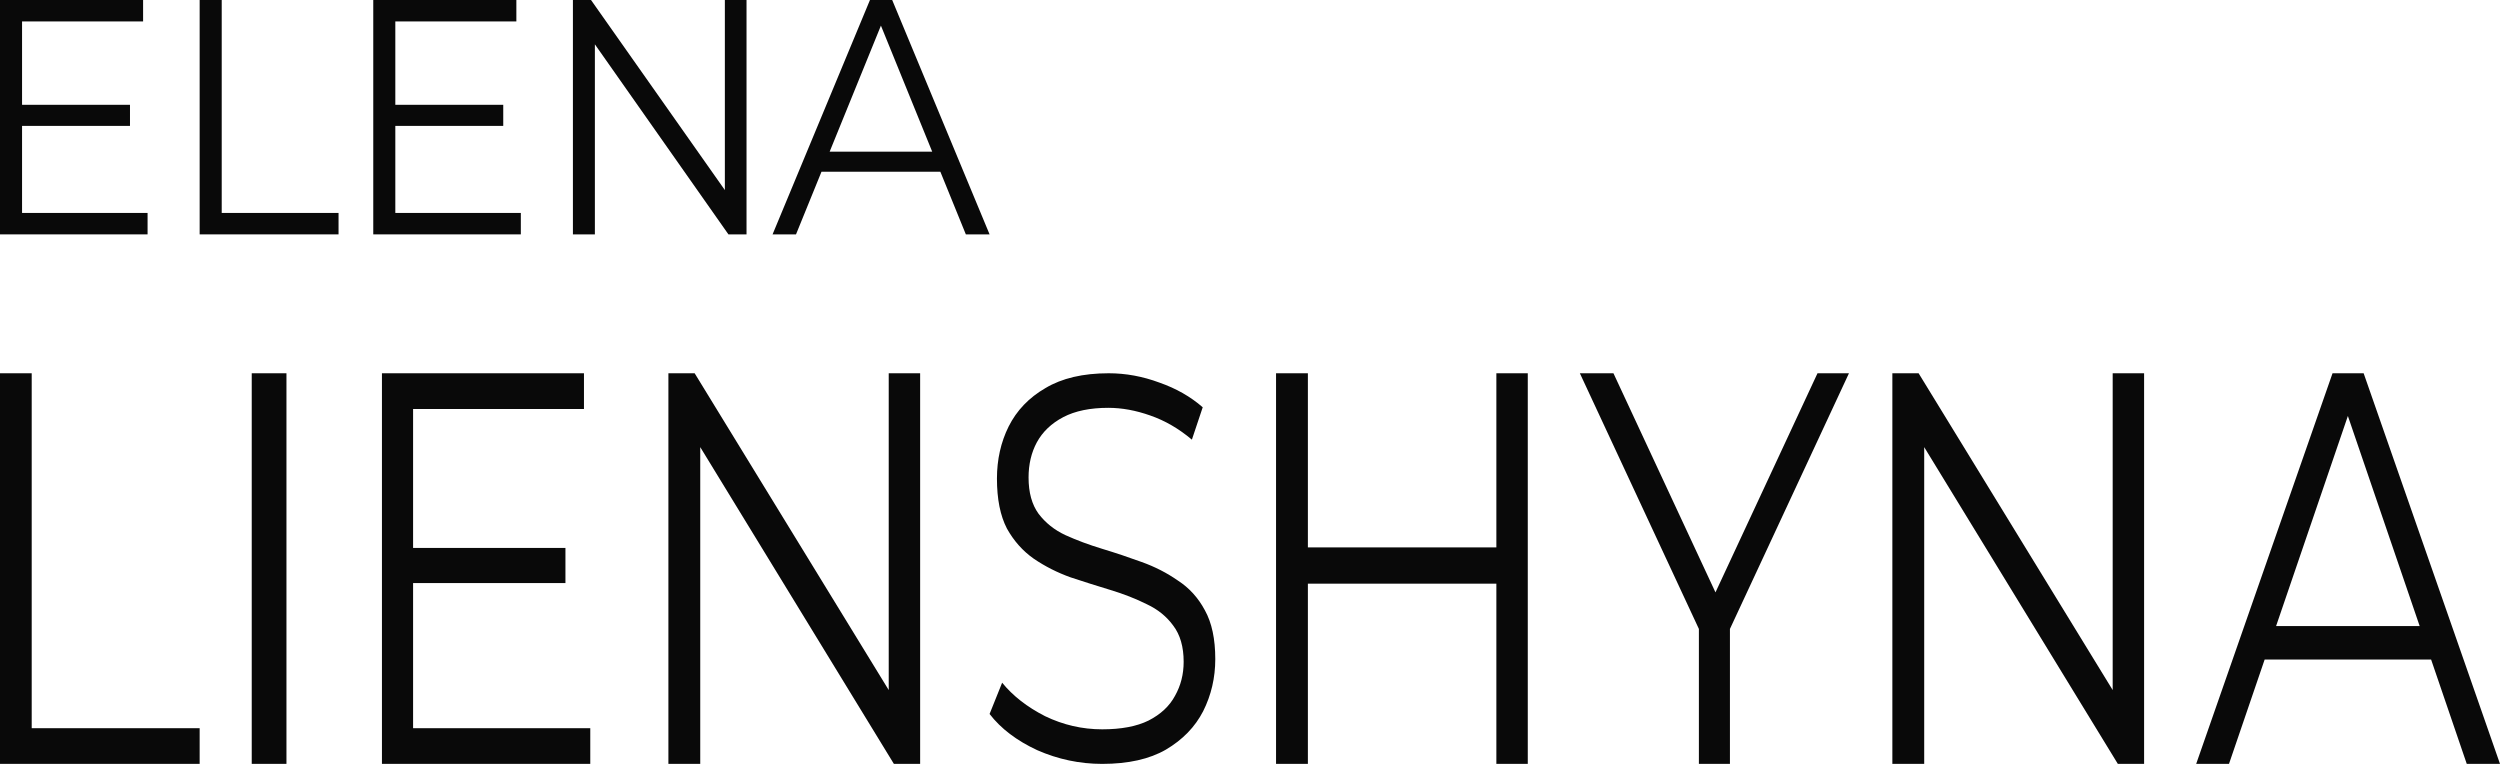 <svg width="288" height="88" viewBox="0 0 288 88" fill="none" xmlns="http://www.w3.org/2000/svg">
<g style="mix-blend-mode:overlay">
<path d="M253 88L268.708 43H272.292L288 88H284.171L269.739 45.764H271.212L256.78 88H253ZM259.185 75.979L260.265 72.121H280.244L281.324 75.979H259.185Z" fill="#090909"/>
<path d="M218 88V43H221.024L244.968 82.086H243.381V43H247V88H243.976L220.082 48.914H221.668V88H218Z" fill="#090909"/>
<path d="M195.712 88V71.286L196.545 74.243L182 43H185.869L198.651 70.45H196.594L209.376 43H213L198.455 74.243L199.288 71.286V88H195.712Z" fill="#090909"/>
<path d="M172.381 43H176V88H172.381V43ZM150.668 88H147V43H150.668L150.668 88ZM172.728 67.236H150.272V63.057H172.728V67.236Z" fill="#090909"/>
<path d="M126.975 88C124.38 88 121.885 87.473 119.489 86.42C117.127 85.324 115.298 83.934 114 82.249L115.447 78.646C116.678 80.163 118.325 81.448 120.388 82.501C122.484 83.513 124.679 84.018 126.975 84.018C129.171 84.018 130.951 83.681 132.315 83.007C133.712 82.291 134.727 81.343 135.359 80.163C136.024 78.983 136.357 77.677 136.357 76.244C136.357 74.517 135.958 73.126 135.159 72.073C134.394 71.02 133.379 70.198 132.115 69.608C130.851 68.976 129.454 68.428 127.923 67.965C126.393 67.501 124.862 67.017 123.332 66.511C121.802 65.963 120.388 65.247 119.09 64.362C117.826 63.477 116.795 62.319 115.996 60.886C115.231 59.411 114.848 57.494 114.848 55.135C114.848 52.944 115.298 50.942 116.196 49.131C117.127 47.277 118.541 45.802 120.438 44.706C122.334 43.569 124.763 43 127.724 43C129.686 43 131.633 43.358 133.562 44.074C135.492 44.749 137.155 45.697 138.553 46.919L137.305 50.648C135.808 49.383 134.211 48.456 132.514 47.867C130.851 47.277 129.237 46.982 127.674 46.982C125.578 46.982 123.848 47.34 122.484 48.056C121.12 48.773 120.105 49.742 119.44 50.964C118.807 52.143 118.491 53.492 118.491 55.008C118.491 56.736 118.874 58.126 119.639 59.18C120.438 60.233 121.469 61.055 122.733 61.645C124.031 62.234 125.445 62.761 126.975 63.225C128.505 63.688 130.019 64.194 131.516 64.742C133.047 65.289 134.444 66.006 135.708 66.89C137.006 67.733 138.037 68.871 138.802 70.303C139.601 71.736 140 73.611 140 75.928C140 78.077 139.534 80.079 138.603 81.933C137.671 83.744 136.241 85.219 134.311 86.357C132.415 87.452 129.969 88 126.975 88Z" fill="#090909"/>
<path d="M77 88V43H80.024L103.968 82.086H102.381V43H106V88H102.976L79.082 48.914H80.668V88H77Z" fill="#090909"/>
<path d="M47.2 63.121H65.139V67.171H47.2V63.121ZM47.588 83.886H68V88H44V43H67.273V47.114H47.588V83.886Z" fill="#090909"/>
<path d="M29 88L29 43H33V88H29Z" fill="#090909"/>
<path d="M0 88L0 43H3.652L3.652 83.886H23V88H0Z" fill="#090909"/>
</g>
<g style="mix-blend-mode:overlay">
<path d="M89 27L100.22 0L102.78 0L114 27H111.265L100.957 1.659H102.008L91.7 27H89ZM93.418 19.787L94.189 17.473H108.46L109.231 19.787H93.418Z" fill="#090909"/>
<path d="M66 27V0L68.085 0L84.598 23.451H83.504V0L86 0V27H83.915L67.436 3.549H68.53V27H66Z" fill="#090909"/>
<path d="M45.267 12.073H57.974V14.503H45.267V12.073ZM45.541 24.531H60V27H43V0L59.485 0V2.469L45.541 2.469V24.531Z" fill="#090909"/>
<path d="M23 27V0L25.541 0V24.531H39V27H23Z" fill="#090909"/>
<path d="M2.267 12.073H14.974V14.503H2.267V12.073ZM2.541 24.531H17V27H0L0 0L16.485 0V2.469L2.541 2.469L2.541 24.531Z" fill="#090909"/>
</g>
</svg>
